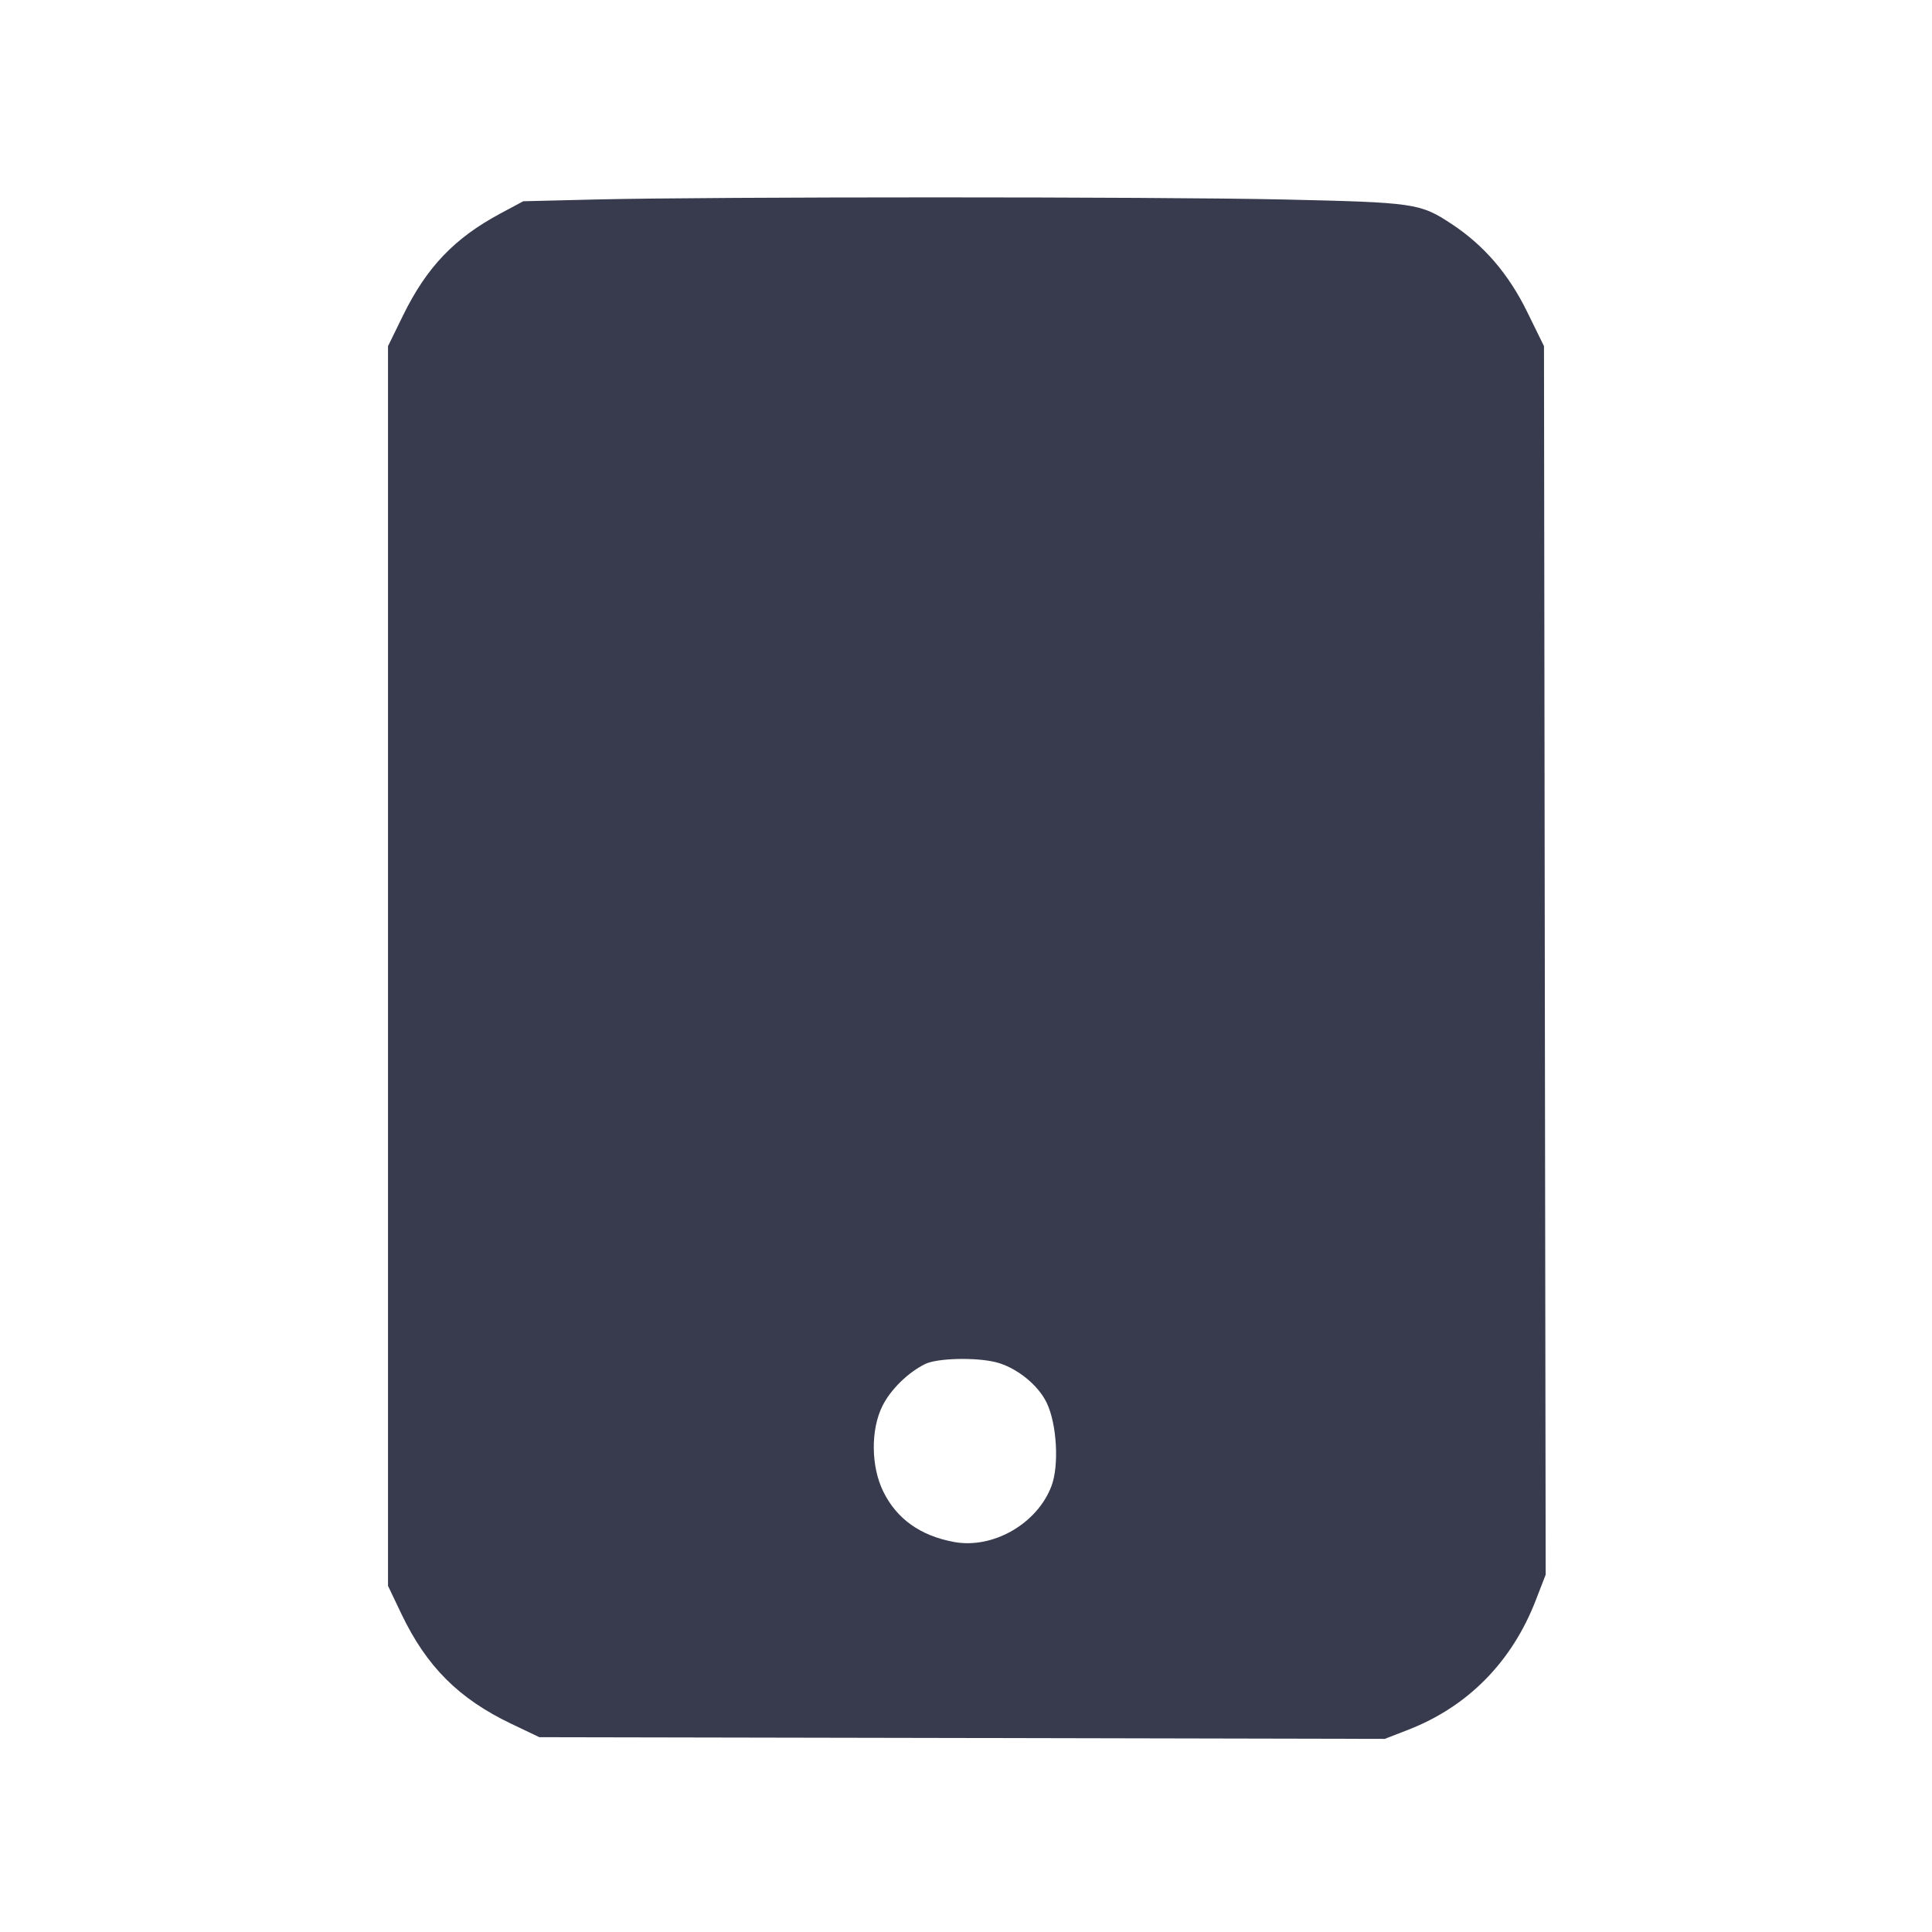 <svg width="24" height="24" viewBox="0 0 24 24" fill="none" xmlns="http://www.w3.org/2000/svg"><path d="M7.400 2.478 L 6.500 2.500 6.220 2.650 C 5.647 2.956,5.301 3.318,5.007 3.918 L 4.820 4.300 4.820 12.000 L 4.820 19.700 4.987 20.050 C 5.299 20.702,5.698 21.101,6.350 21.413 L 6.700 21.580 11.951 21.590 L 17.202 21.601 17.493 21.488 C 18.235 21.200,18.784 20.642,19.079 19.876 L 19.201 19.561 19.190 11.930 L 19.180 4.300 18.972 3.876 C 18.741 3.404,18.436 3.049,18.035 2.784 C 17.641 2.524,17.579 2.515,15.940 2.478 C 14.342 2.443,8.866 2.443,7.400 2.478 M12.372 16.922 C 12.624 16.986,12.894 17.201,13.002 17.425 C 13.129 17.687,13.159 18.207,13.061 18.462 C 12.883 18.930,12.334 19.244,11.851 19.155 C 11.433 19.078,11.139 18.868,10.972 18.528 C 10.819 18.217,10.815 17.759,10.962 17.465 C 11.064 17.260,11.279 17.050,11.493 16.944 C 11.642 16.871,12.121 16.859,12.372 16.922 " fill="#373B4D" stroke="none" fill-rule="evenodd"></path></svg>